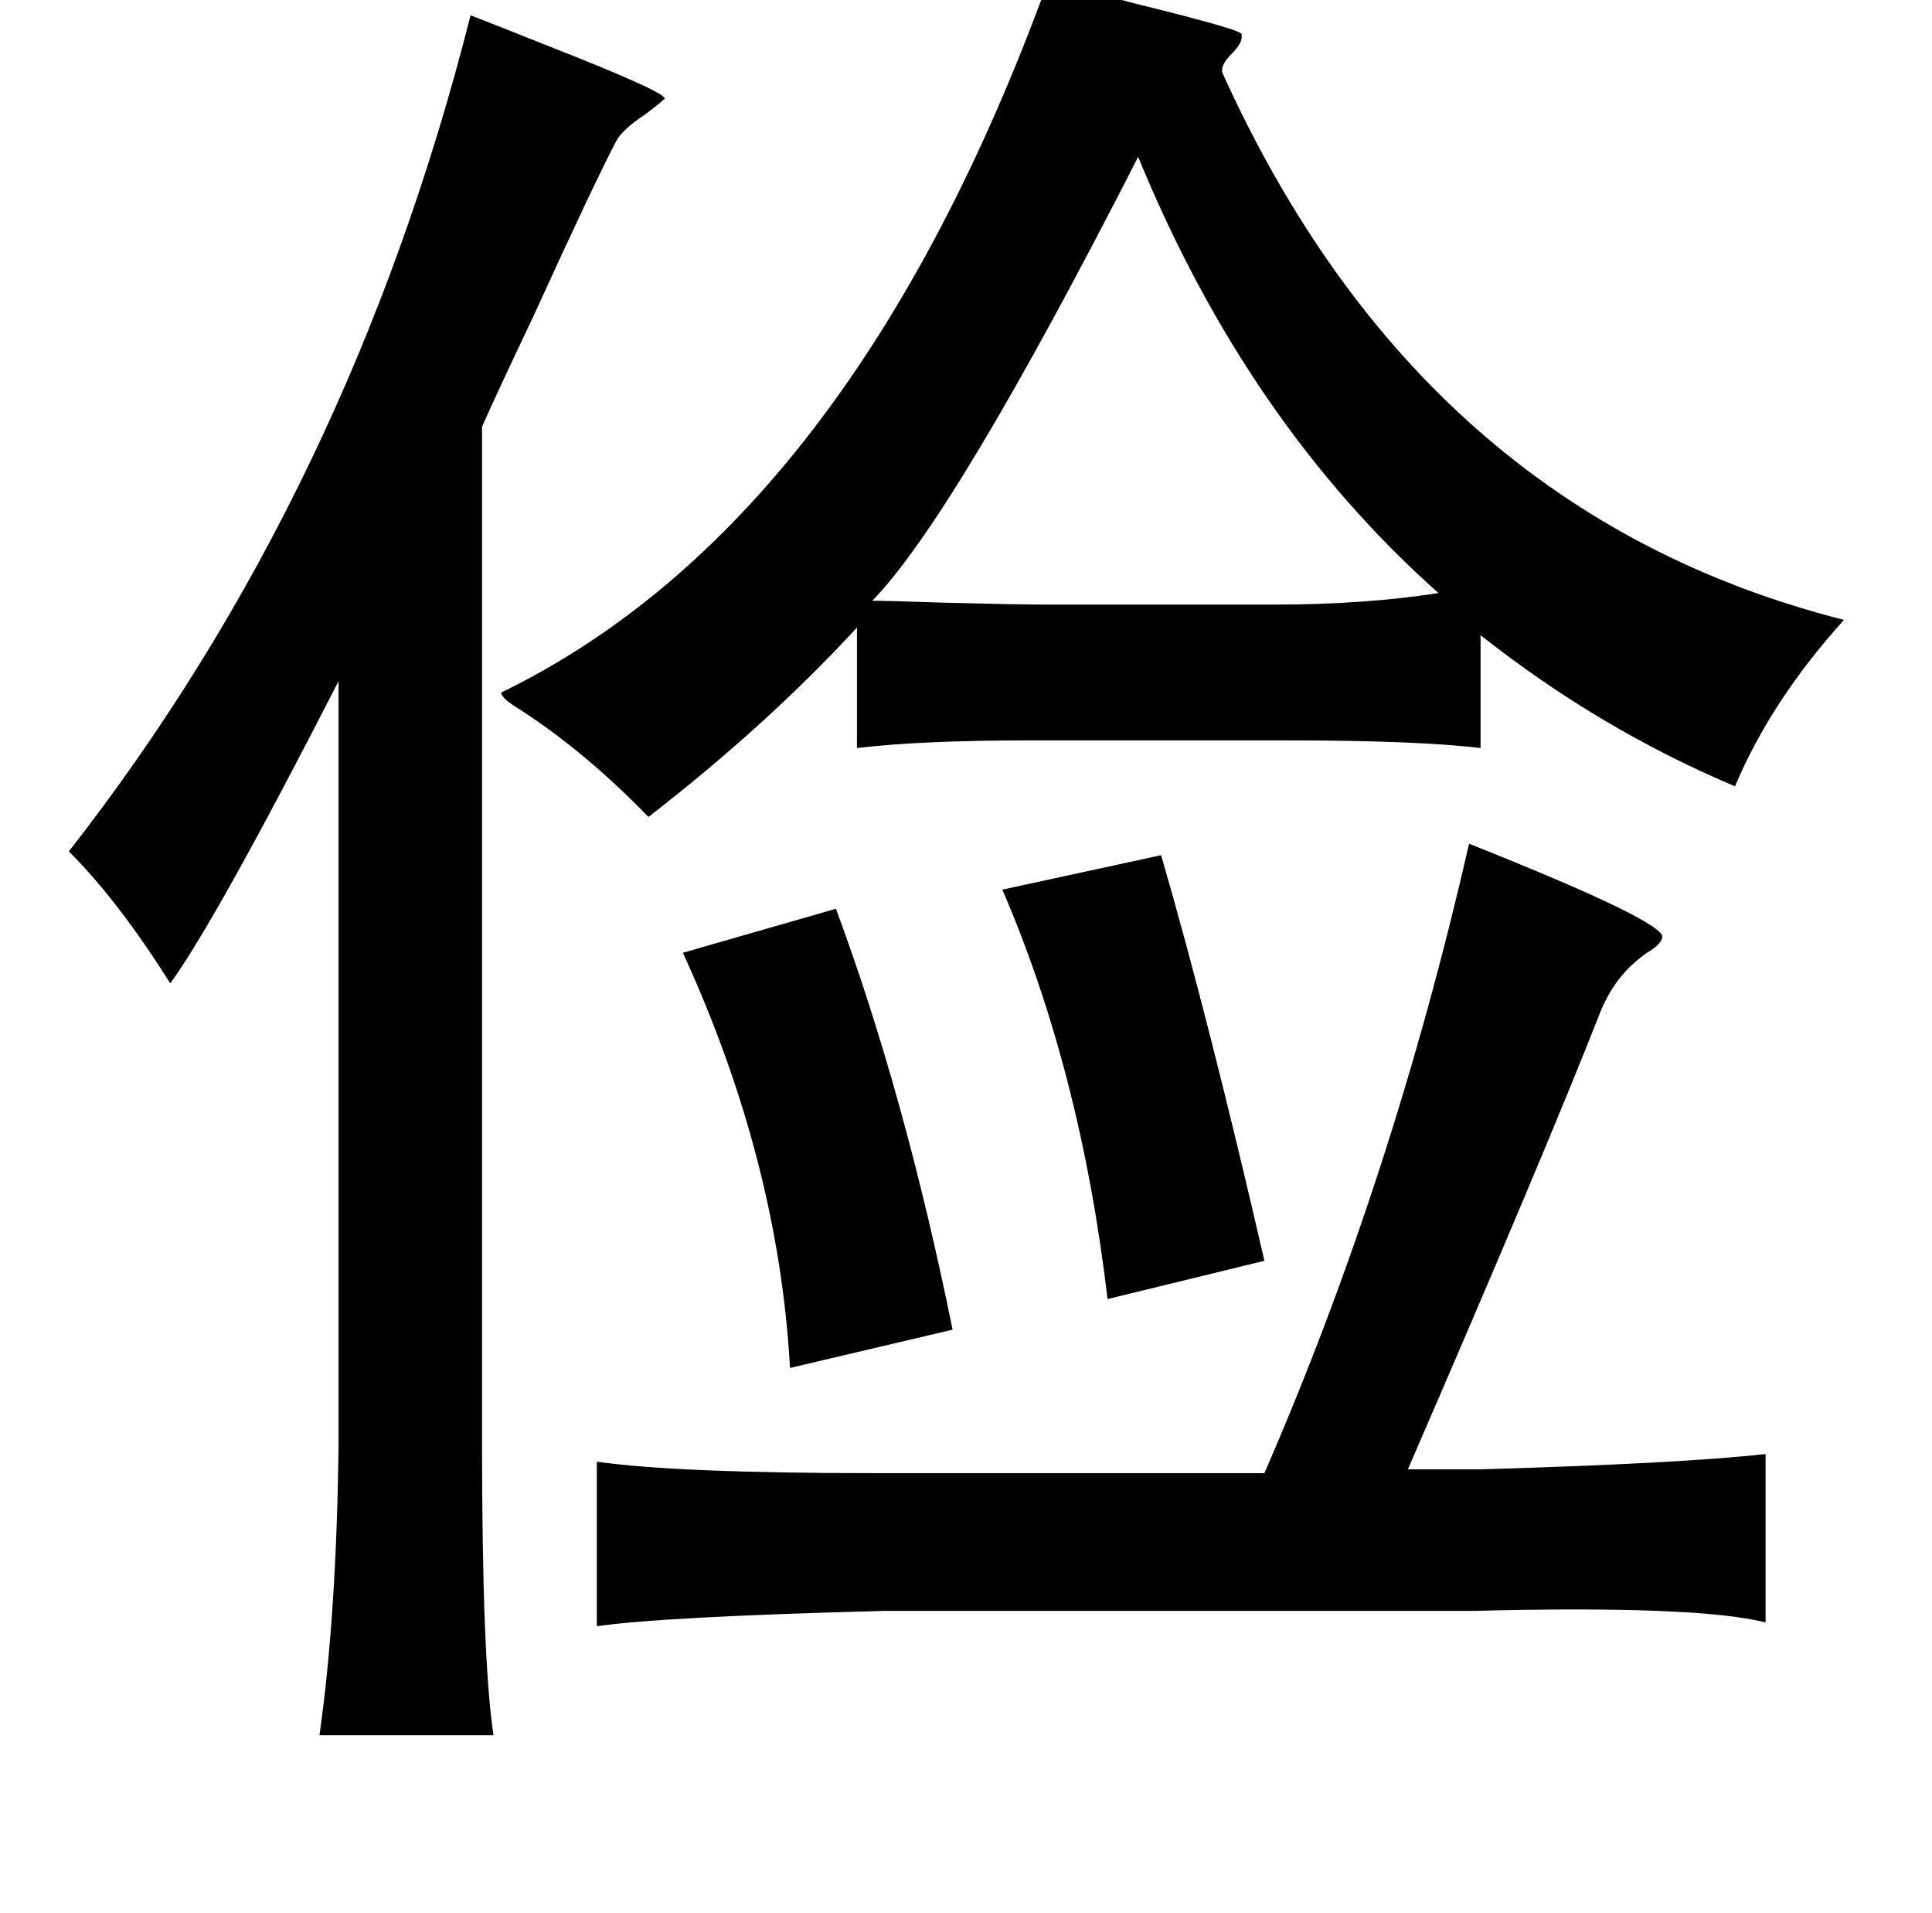 <?xml version="1.0" standalone="no"?>
<!DOCTYPE svg PUBLIC "-//W3C//DTD SVG 1.1//EN" "http://www.w3.org/Graphics/SVG/1.1/DTD/svg11.dtd" >
<svg xmlns="http://www.w3.org/2000/svg" xmlns:xlink="http://www.w3.org/1999/xlink" version="1.1" viewBox="-10 0 1010 1000">
   <path fill="currentColor"
d="M538 -10q16 4 46 12q57 14 55 16q1 4 -5 10t-5 10q104 230 325 286q-38 42 -57 87q-71 -30 -133 -79v59q-33 -4 -101 -4h-135q-57 0 -90 4v-63q-47 51 -109 99q-33 -34 -67 -56q-10 -6 -10 -9q183 -89 286 -372zM585 82q-96 188 -139 232q8 0 37 1q39 1 53 1h121
q46 0 85 -6q-100 -89 -157 -228zM758 441q103 41 101 49q-1 4 -8 8q-16 11 -24 30q-29 74 -101 240h38q104 -3 149 -8v88q-36 -9 -153 -6h-308q-115 3 -150 8v-86q42 6 146 6h203q67 -154 107 -329zM597 447q25 86 54 212l-82 20q-14 -119 -55 -214zM427 475q36 97 61 220
l-85 20q-6 -108 -56 -217zM242 754q0 114 6 153h-91q9 -63 10 -153v-398q-64 125 -88 158q-27 -43 -53 -69q147 -188 210 -437q13 5 38 15q69 27 63 29q-2 2 -10 8q-12 8 -15 14q-12 23 -43 91q-19 40 -27 58v531z" />
</svg>
